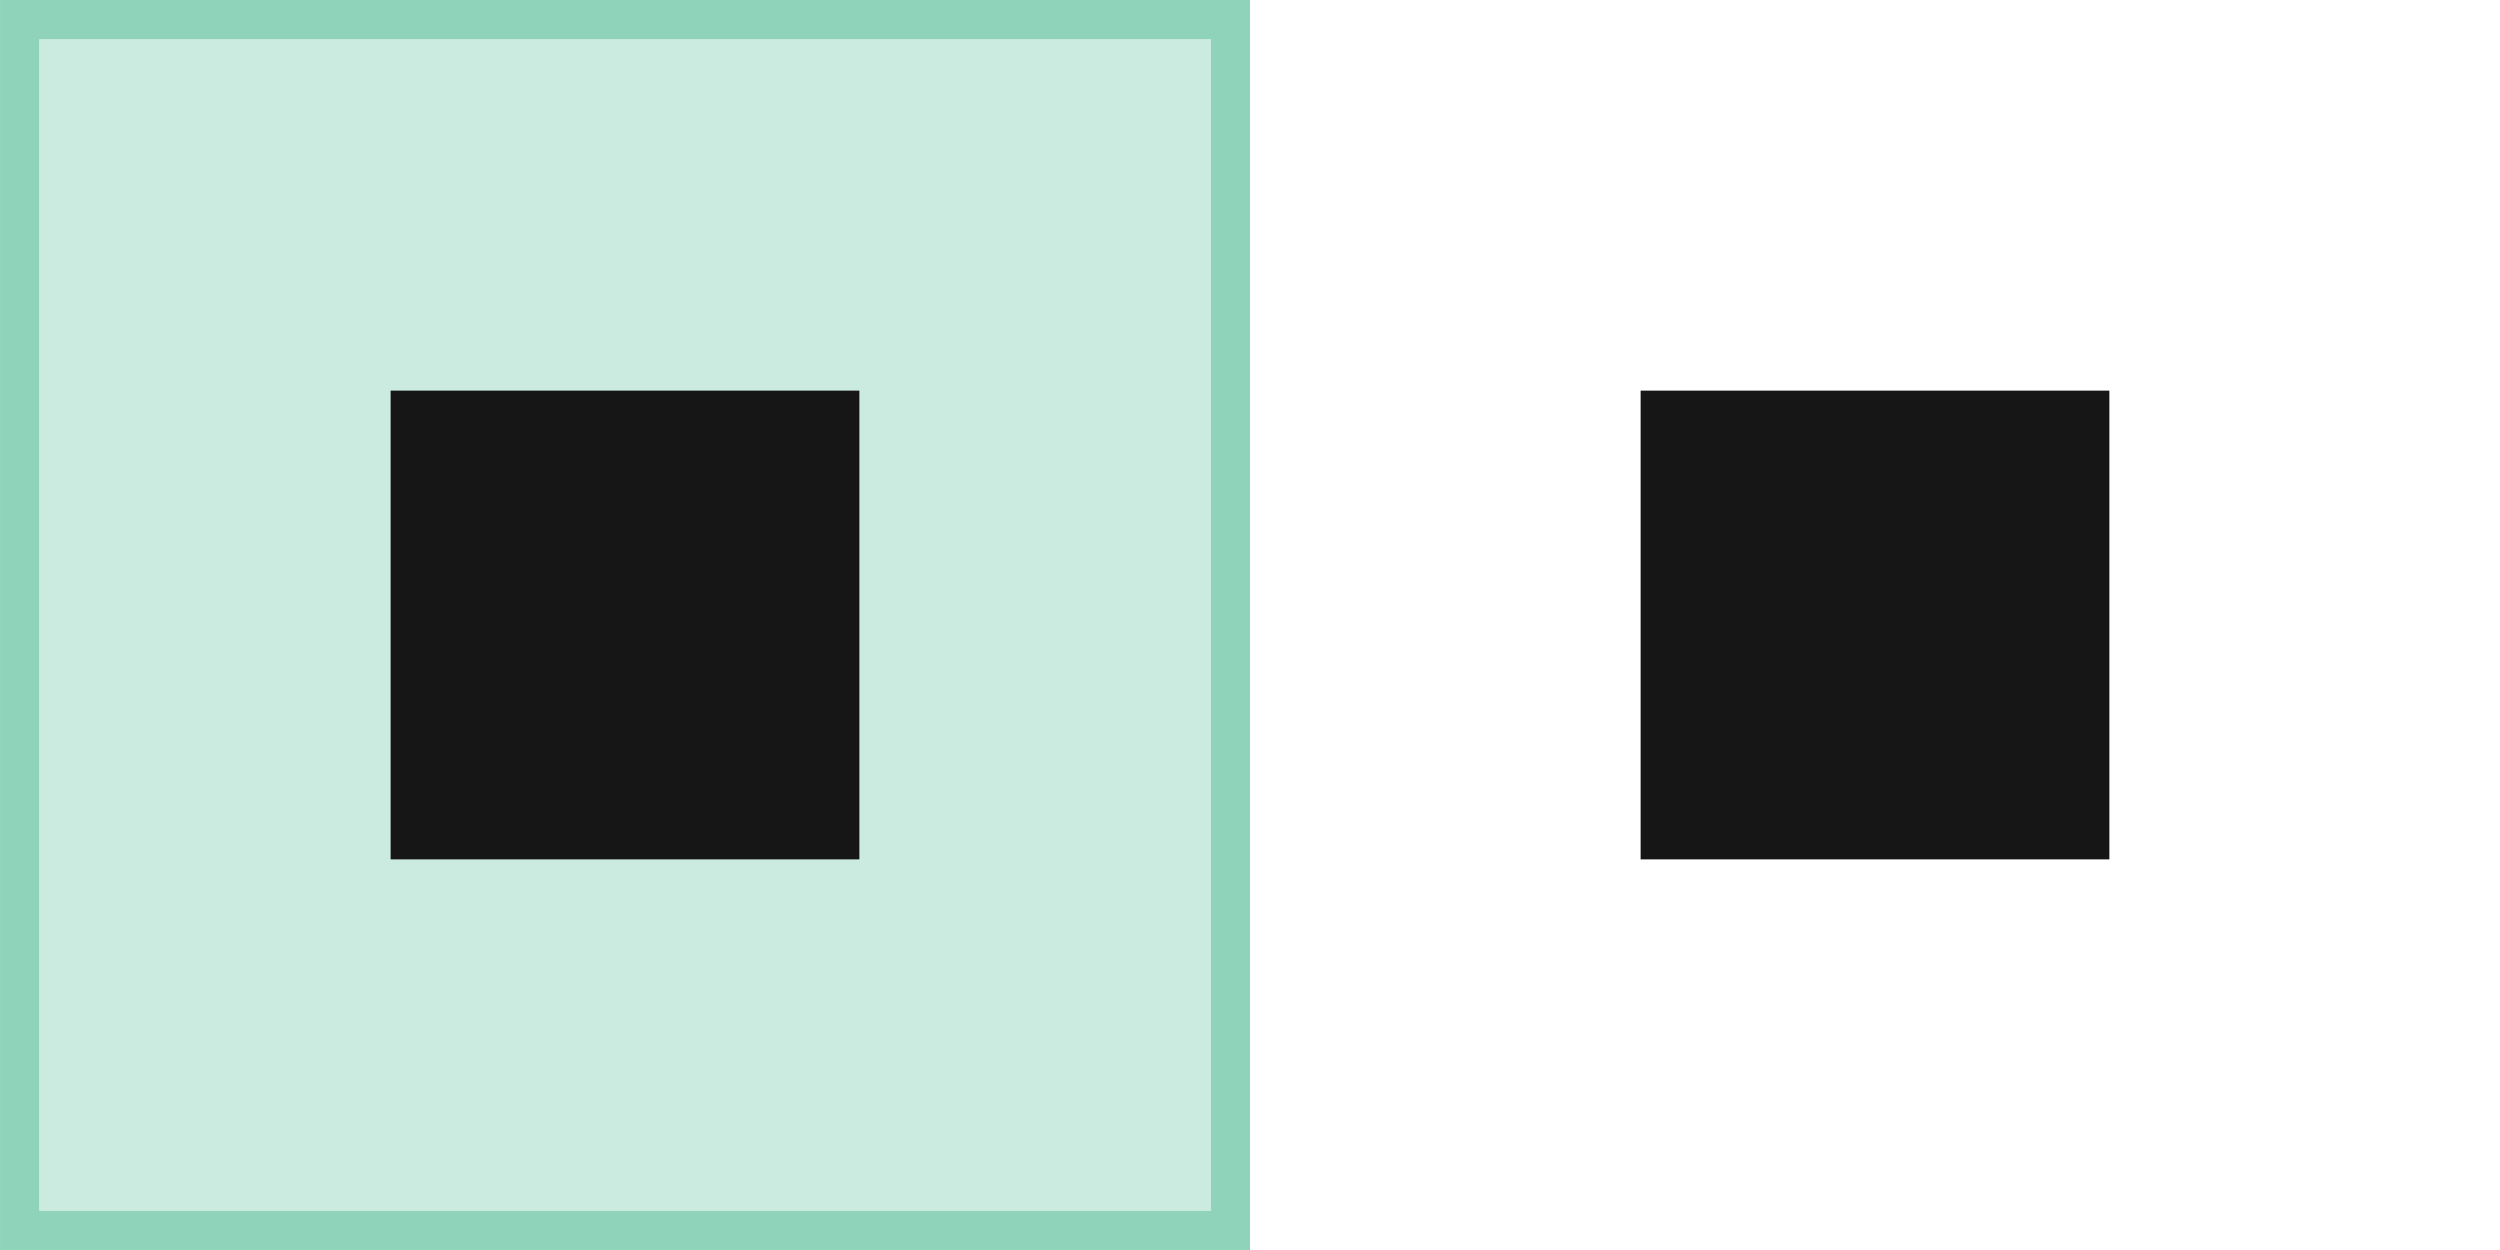 <svg id="Button_Split_Icon_Ghost_32" xmlns="http://www.w3.org/2000/svg" width="64" height="32" viewBox="0 0 64 32">
  <g id="Stacks">
    <g id="Button_2" data-name="Button 2" transform="translate(0)">
      <g id="Background" transform="translate(-291.852 -324)">
        <rect id="Fill_1" data-name="Fill 1" width="32" height="32" transform="translate(323.853 324)" fill="#161617" opacity="0"/>
        <g id="Fill_2" data-name="Fill 2" transform="translate(323.853 353.98)" fill="#009b65" stroke="#009b65" stroke-width="1" opacity="0">
          <rect width="32" height="1.996" stroke="none"/>
          <rect x="0.5" y="0.5" width="31" height="0.996" fill="none"/>
        </g>
        <g id="Rollover" transform="translate(323.853 324)" fill="none" stroke="#009b65" stroke-width="2" opacity="0">
          <rect width="32" height="32" stroke="none"/>
          <rect x="1" y="1" width="30" height="30" fill="none"/>
        </g>
      </g>
      <g id="Stack_Group" data-name="Stack Group" transform="translate(-8 1)">
        <g id="Icon" transform="translate(40)">
          <rect id="IconAlignment" width="16" height="16" transform="translate(8 7)" fill="#649fff" opacity="0"/>
          <rect id="Icon-2" data-name="Icon" width="12" height="12" transform="translate(10 9)" fill="#161617"/>
        </g>
      </g>
    </g>
    <g id="Button_1" data-name="Button 1">
      <g id="Background-2" data-name="Background" transform="translate(-323.852 -324)">
        <rect id="Fill_1-2" data-name="Fill 1" width="32" height="32" transform="translate(323.853 324)" fill="#161617" opacity="0"/>
        <rect id="Fill_2-2" data-name="Fill 2" width="32" height="32" transform="translate(323.852 324)" fill="#009b65" opacity="0.2"/>
        <g id="Rollover-2" data-name="Rollover" transform="translate(323.853 324)" fill="none" stroke="#009b65" stroke-width="1" opacity="0.3">
          <rect width="32" height="32" stroke="none"/>
          <rect x="0.5" y="0.5" width="31" height="31" fill="none"/>
        </g>
      </g>
      <g id="Stack_Group-2" data-name="Stack Group" transform="translate(-40 1)">
        <g id="Icon-3" data-name="Icon" transform="translate(40)">
          <rect id="IconAlignment-2" data-name="IconAlignment" width="16" height="16" transform="translate(8 7)" fill="#649fff" opacity="0"/>
          <rect id="Icon-4" data-name="Icon" width="12" height="12" transform="translate(10 9)" fill="#161617" opacity="0.995"/>
        </g>
      </g>
    </g>
  </g>
</svg>
